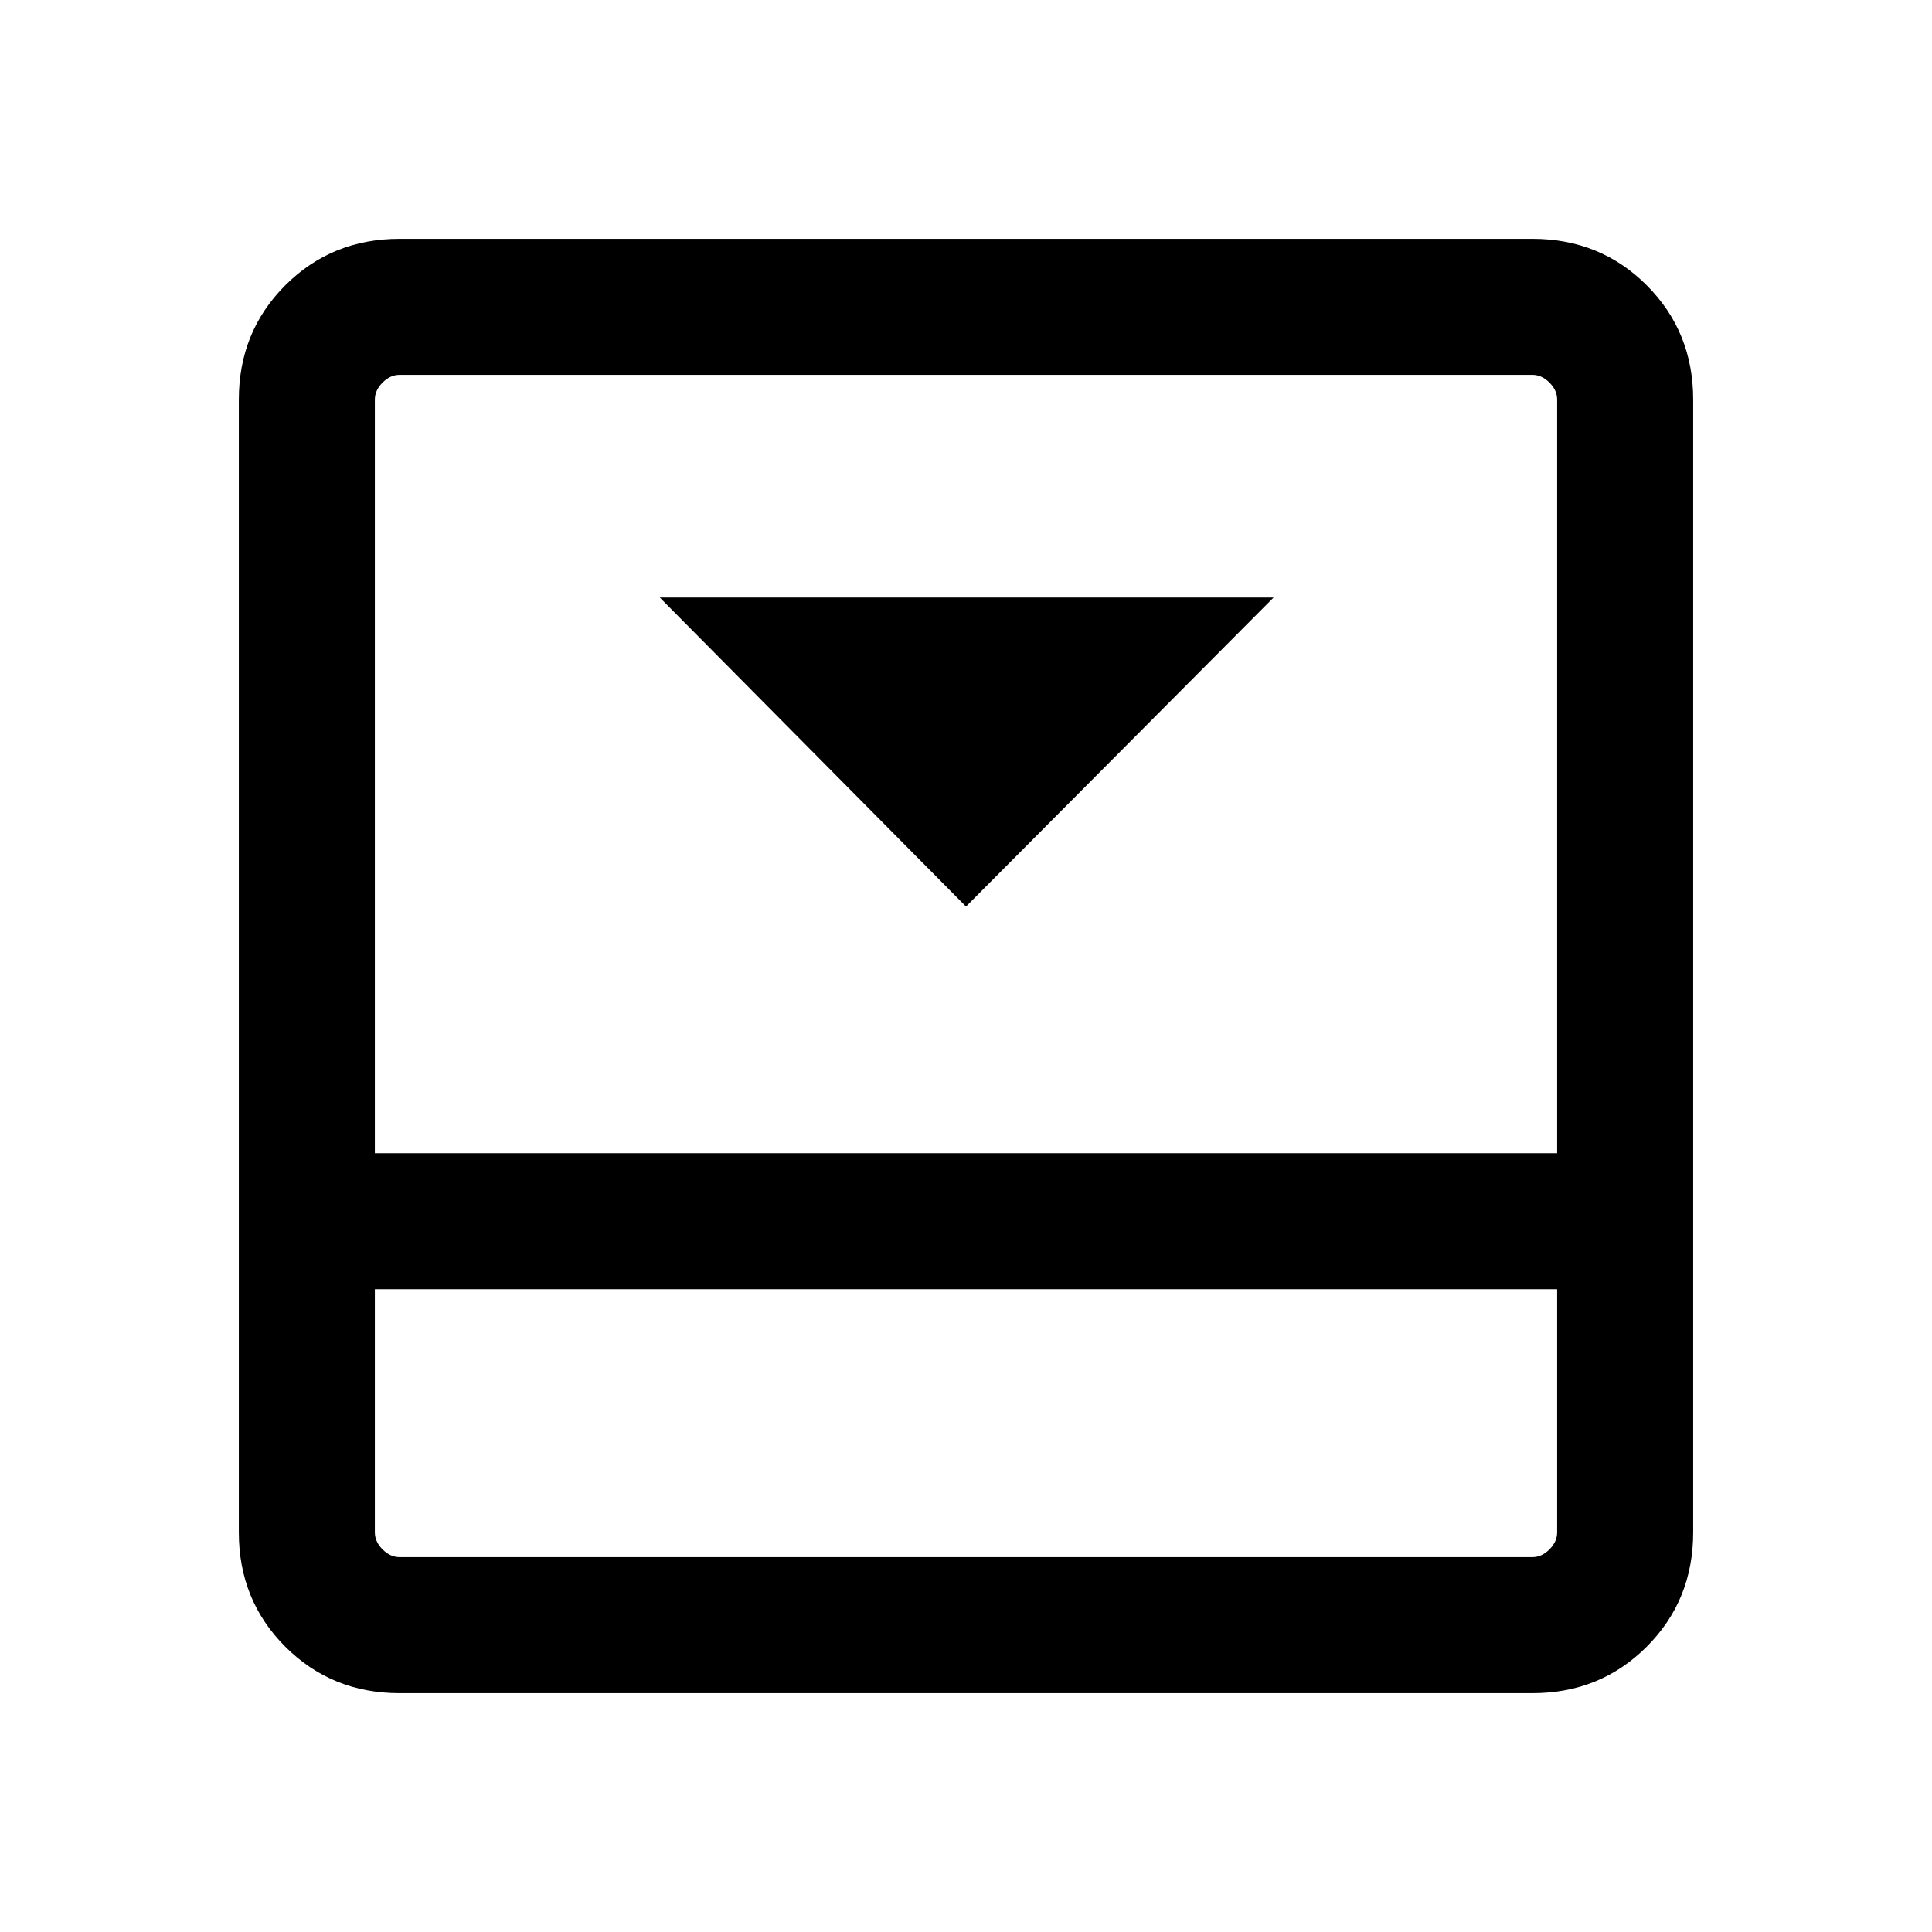 <svg xmlns="http://www.w3.org/2000/svg" height="40" viewBox="0 -960 960 960" width="40"><path d="m480-509.54 152.82-153.54H327.85L480-509.54Zm281.43-331.79q33.71 0 56.81 23.09 23.09 23.1 23.09 56.81v562.86q0 33.71-23.09 56.81-23.1 23.09-56.81 23.09H198.57q-33.71 0-56.81-23.09-23.09-23.1-23.09-56.81v-562.86q0-33.71 23.09-56.81 23.1-23.09 56.81-23.09h562.86ZM186.26-319.38v120.81q0 4.62 3.84 8.47 3.85 3.84 8.47 3.84h562.86q4.62 0 8.47-3.84 3.84-3.85 3.84-8.47v-120.81H186.26Zm587.48-67.59v-374.46q0-4.62-3.84-8.47-3.85-3.84-8.47-3.84H198.57q-4.62 0-8.47 3.84-3.84 3.85-3.84 8.47v374.46h587.48Zm-587.48 67.59v133.12-133.12Z"/></svg>